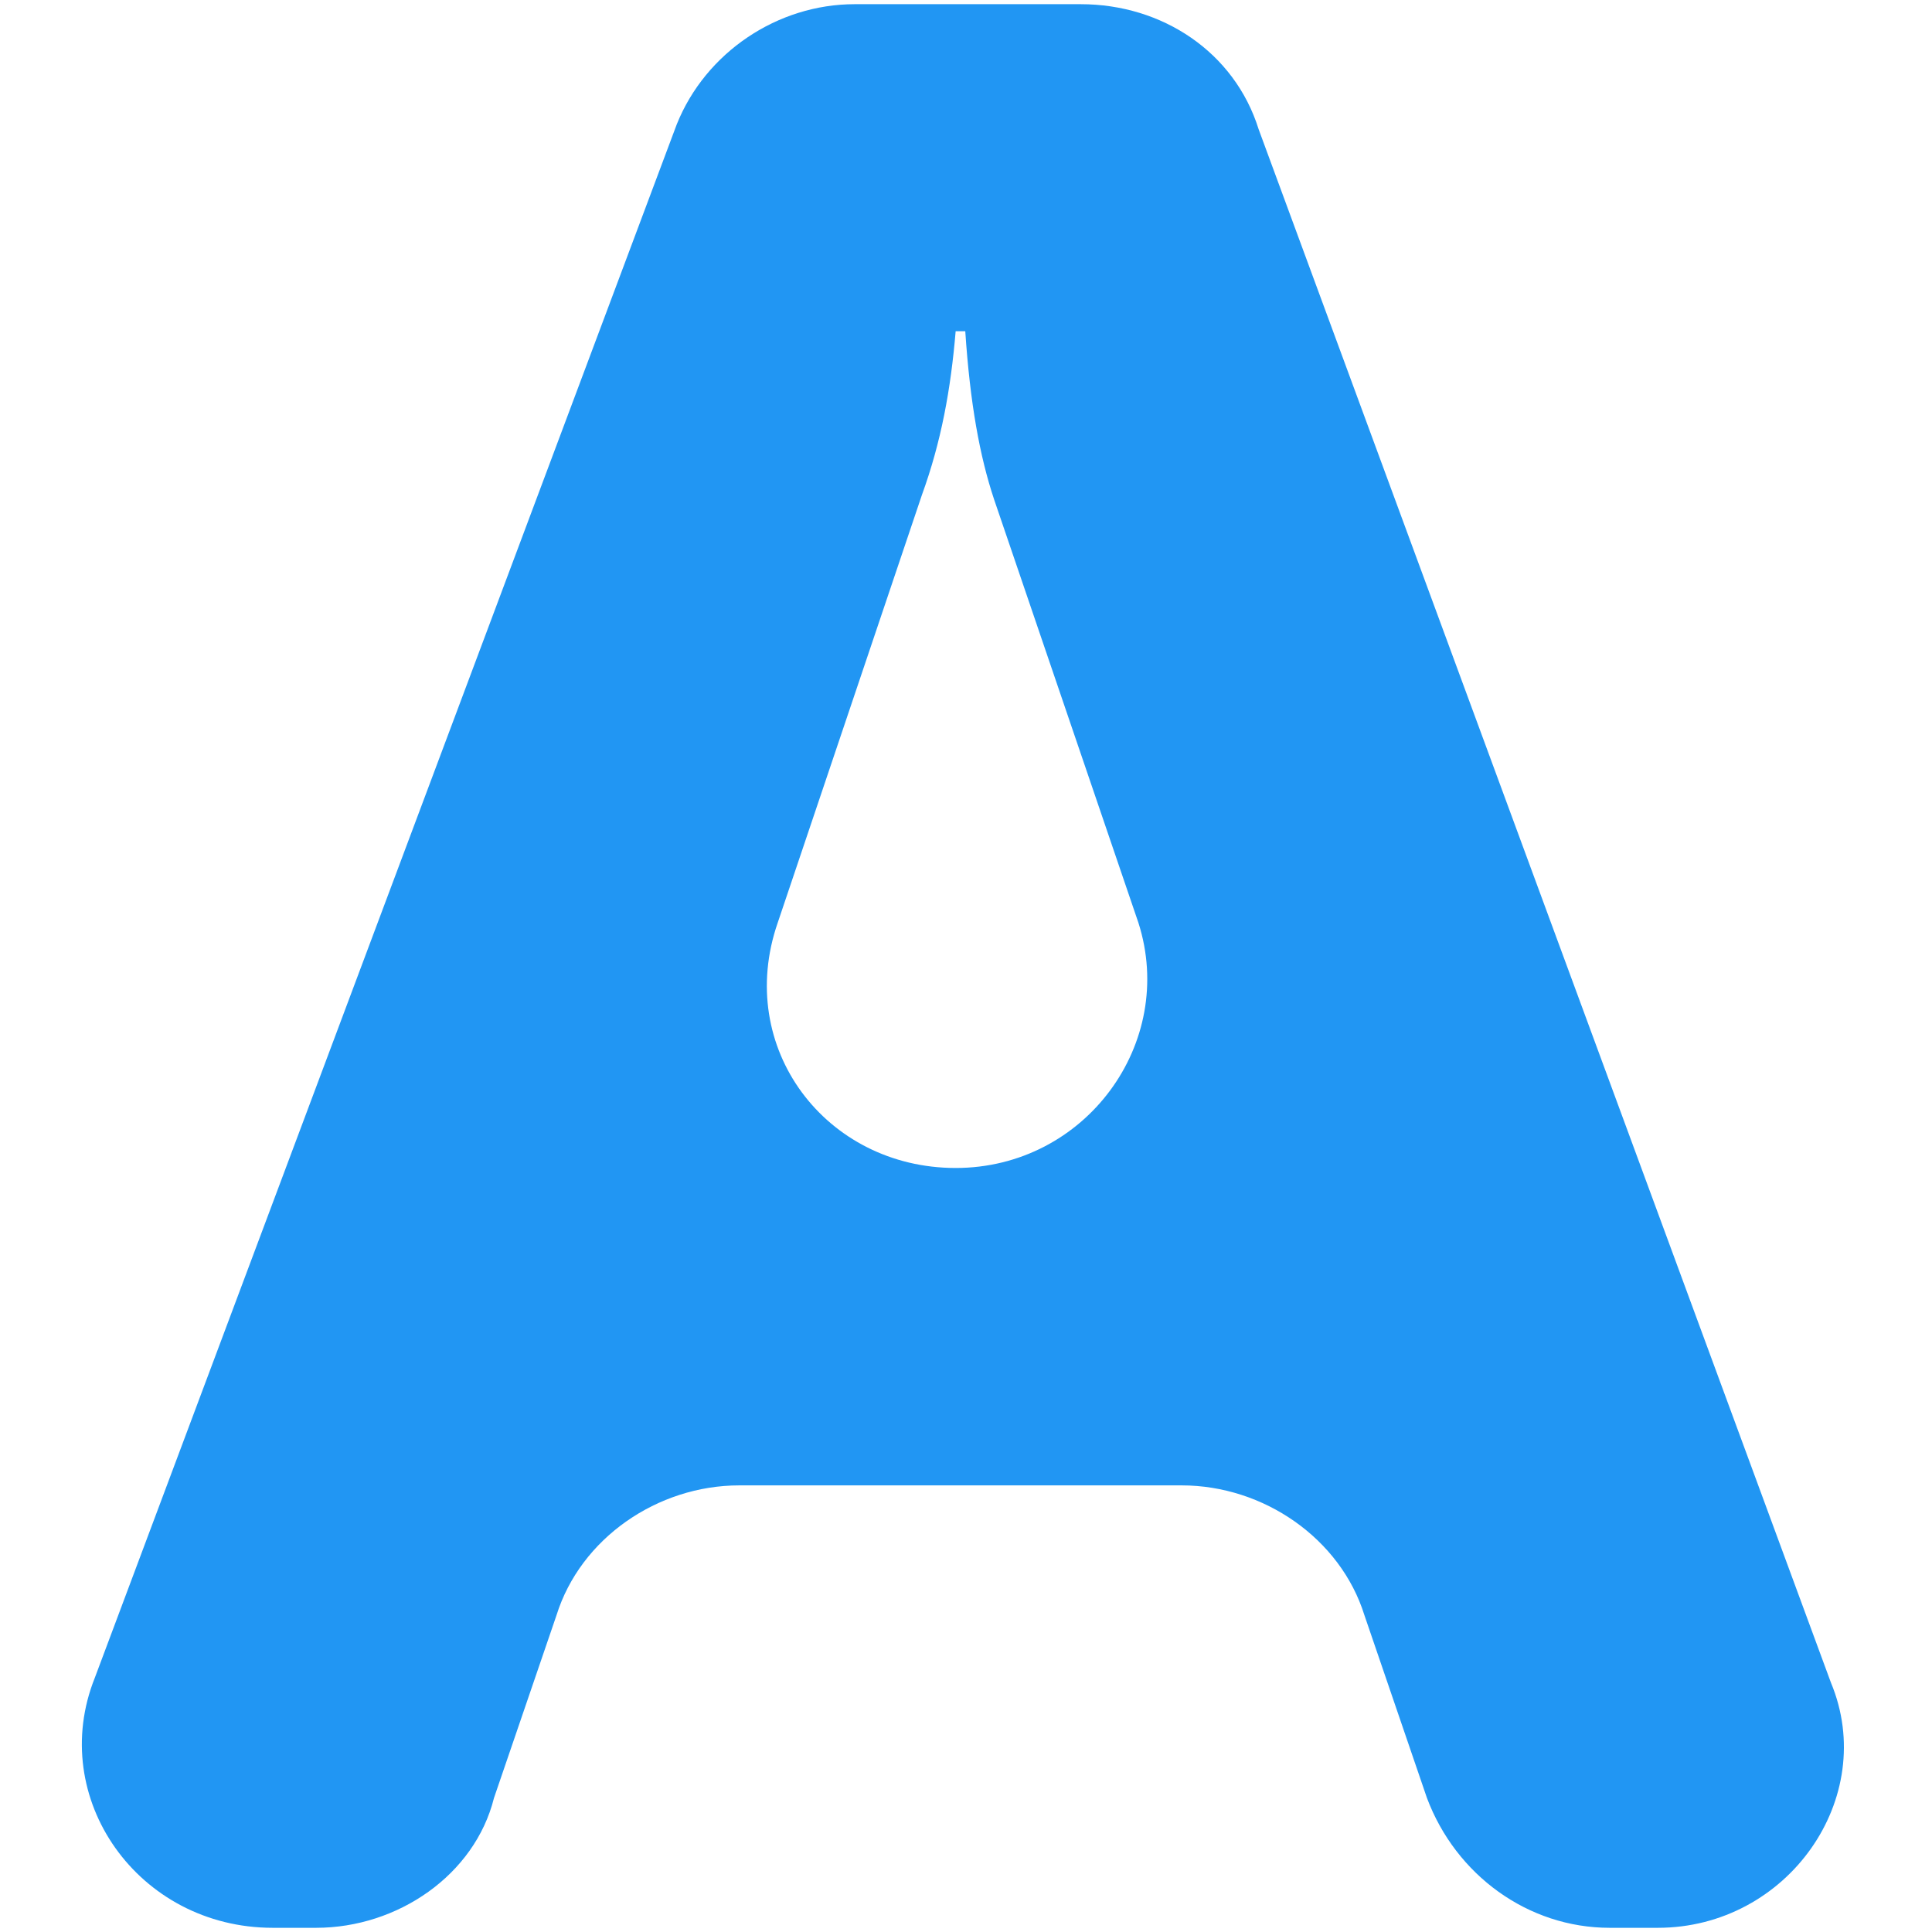 <?xml version="1.0" standalone="no"?><!DOCTYPE svg PUBLIC "-//W3C//DTD SVG 1.1//EN" "http://www.w3.org/Graphics/SVG/1.1/DTD/svg11.dtd"><svg class="icon" width="1024px" height="1024.00px" viewBox="0 0 1024 1024" version="1.1" xmlns="http://www.w3.org/2000/svg"><path fill="#2196f3" d="M878.657 1021.78h-25.489c-43.331 0-81.565-28.038-96.858-68.82l-33.136-96.858c-12.745-40.782-53.527-68.82-96.858-68.82h-234.499c-43.331 0-84.114 28.038-96.858 68.82l-33.136 96.858c-10.196 40.782-50.978 68.82-94.309 68.82H144.573C73.204 1021.78 24.775 952.96 50.264 889.237L358.681 65.942C373.974 27.709 412.208 2.22 452.99 2.22h119.798c43.331 0 81.565 25.489 94.309 66.271l303.319 823.295c25.489 61.174-22.94 129.994-91.76 129.994zM506.517 619.054c68.82 0 117.249-66.271 96.858-129.994l-76.467-224.303c-7.647-22.94-12.745-50.978-15.293-89.212h-5.098c-2.549 30.587-7.647 58.625-17.842 86.663l-76.467 226.852c-22.94 66.271 25.489 129.994 94.309 129.994z" /></svg>